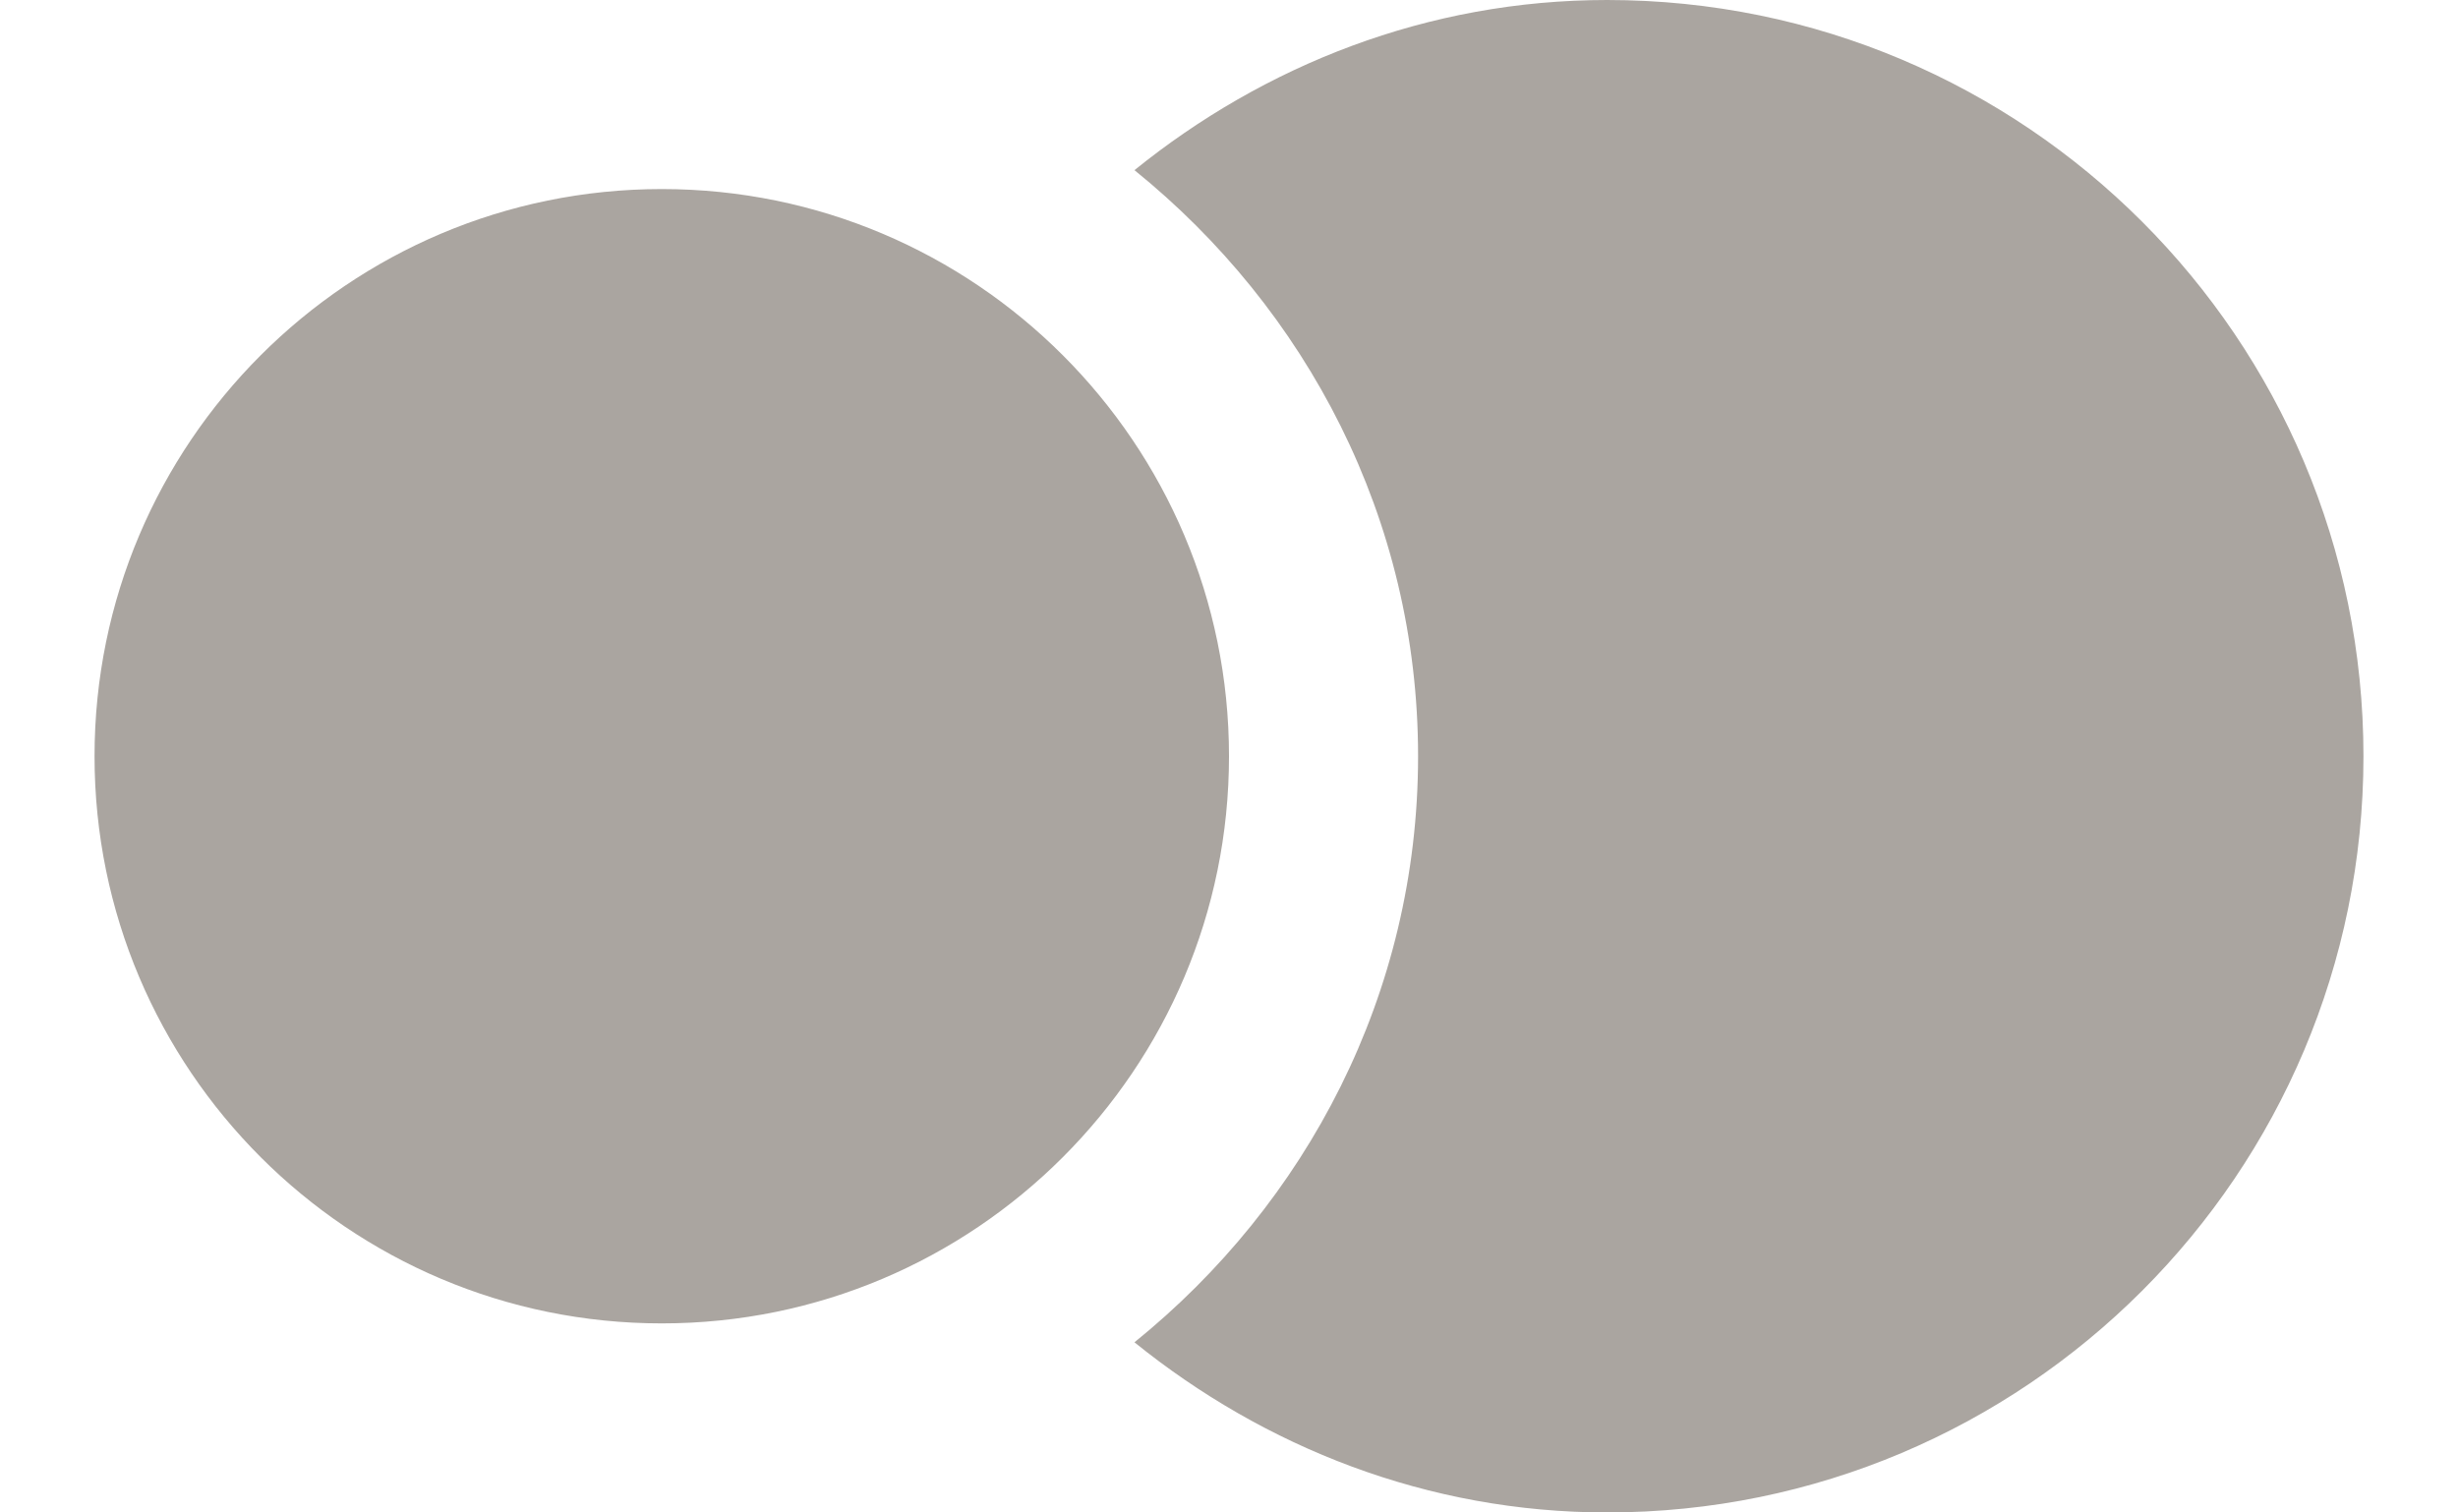 <?xml version="1.0" encoding="utf-8"?>
<!-- Generator: Adobe Illustrator 18.0.0, SVG Export Plug-In . SVG Version: 6.00 Build 0)  -->
<!DOCTYPE svg PUBLIC "-//W3C//DTD SVG 1.1//EN" "http://www.w3.org/Graphics/SVG/1.1/DTD/svg11.dtd">
<svg version="1.1" id="Layer_1" xmlns="http://www.w3.org/2000/svg" xmlns:xlink="http://www.w3.org/1999/xlink" x="0px" y="0px"
	 width="13px" height="8px" viewBox="0 0 13 8" enable-background="new 0 0 13 8" xml:space="preserve">
<g>
	<g>
		<path fill-rule="evenodd" clip-rule="evenodd" fill="#AAA5A0" d="M8.5,0C7.549,0,6.686,0.346,6,0.9C6.908,1.634,7.5,2.742,7.5,4
			S6.908,6.366,6,7.1C6.686,7.654,7.549,8,8.5,8c2.209,0,4-1.791,4-4S10.709,0,8.5,0z M3.5,1c-1.656,0-3,1.344-3,3
			c0,1.656,1.344,3,3,3c1.656,0,3-1.344,3-3C6.5,2.344,5.156,1,3.5,1z"/>
	</g>
</g>
</svg>

